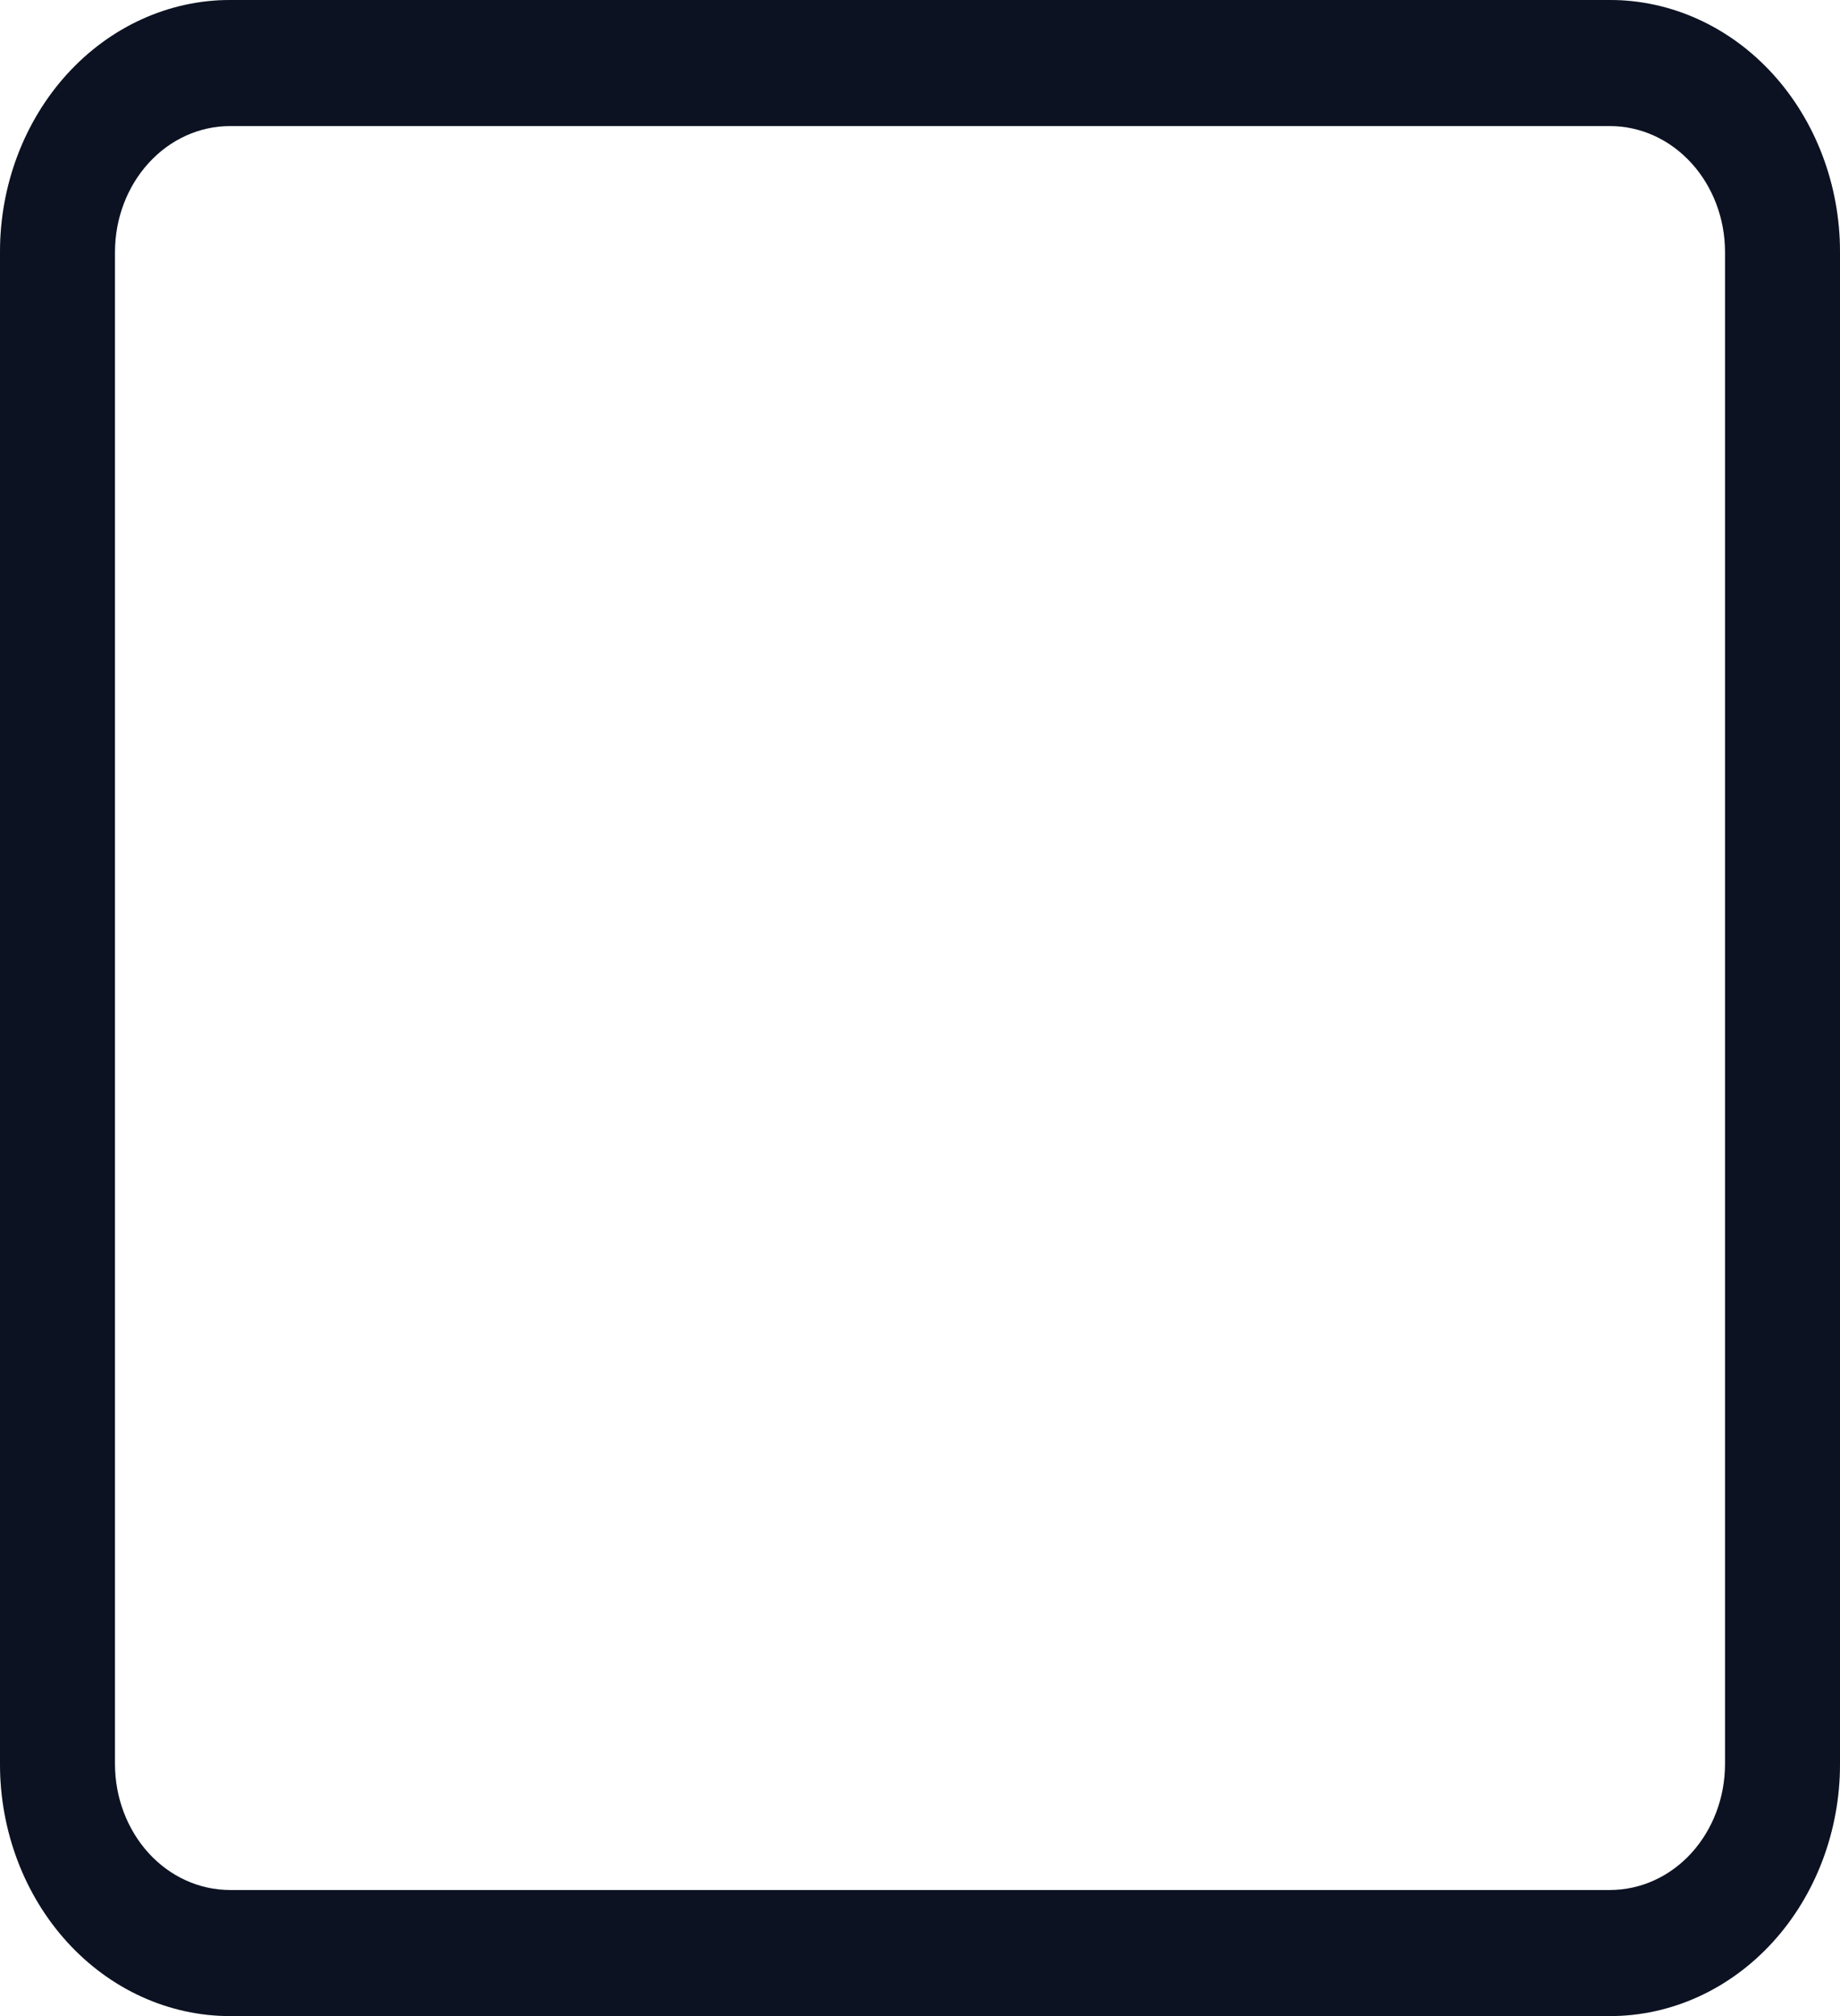 <svg width="21" height="23" viewBox="0 0 21 23" fill="none" xmlns="http://www.w3.org/2000/svg">
<g id="Vector">
<path d="M0 2.875C0 2.112 0.277 1.381 0.769 0.842C1.261 0.303 1.929 0 2.625 0L18.375 0C19.071 0 19.739 0.303 20.231 0.842C20.723 1.381 21 2.112 21 2.875V20.125C21 20.887 20.723 21.619 20.231 22.158C19.739 22.697 19.071 23 18.375 23H2.625C1.929 23 1.261 22.697 0.769 22.158C0.277 21.619 0 20.887 0 20.125V2.875ZM19.688 2.875C19.688 2.494 19.549 2.128 19.303 1.859C19.057 1.589 18.723 1.438 18.375 1.438H2.625C2.277 1.438 1.943 1.589 1.697 1.859C1.451 2.128 1.312 2.494 1.312 2.875V20.125C1.312 20.506 1.451 20.872 1.697 21.142C1.943 21.411 2.277 21.562 2.625 21.562H18.375C18.723 21.562 19.057 21.411 19.303 21.142C19.549 20.872 19.688 20.506 19.688 20.125V2.875Z" fill="#0F172A"/>
<path d="M0 2.875C0 2.112 0.277 1.381 0.769 0.842C1.261 0.303 1.929 0 2.625 0L18.375 0C19.071 0 19.739 0.303 20.231 0.842C20.723 1.381 21 2.112 21 2.875V20.125C21 20.887 20.723 21.619 20.231 22.158C19.739 22.697 19.071 23 18.375 23H2.625C1.929 23 1.261 22.697 0.769 22.158C0.277 21.619 0 20.887 0 20.125V2.875ZM19.688 2.875C19.688 2.494 19.549 2.128 19.303 1.859C19.057 1.589 18.723 1.438 18.375 1.438H2.625C2.277 1.438 1.943 1.589 1.697 1.859C1.451 2.128 1.312 2.494 1.312 2.875V20.125C1.312 20.506 1.451 20.872 1.697 21.142C1.943 21.411 2.277 21.562 2.625 21.562H18.375C18.723 21.562 19.057 21.411 19.303 21.142C19.549 20.872 19.688 20.506 19.688 20.125V2.875Z" fill="black" fill-opacity="0.2"/>
</g>
</svg>
